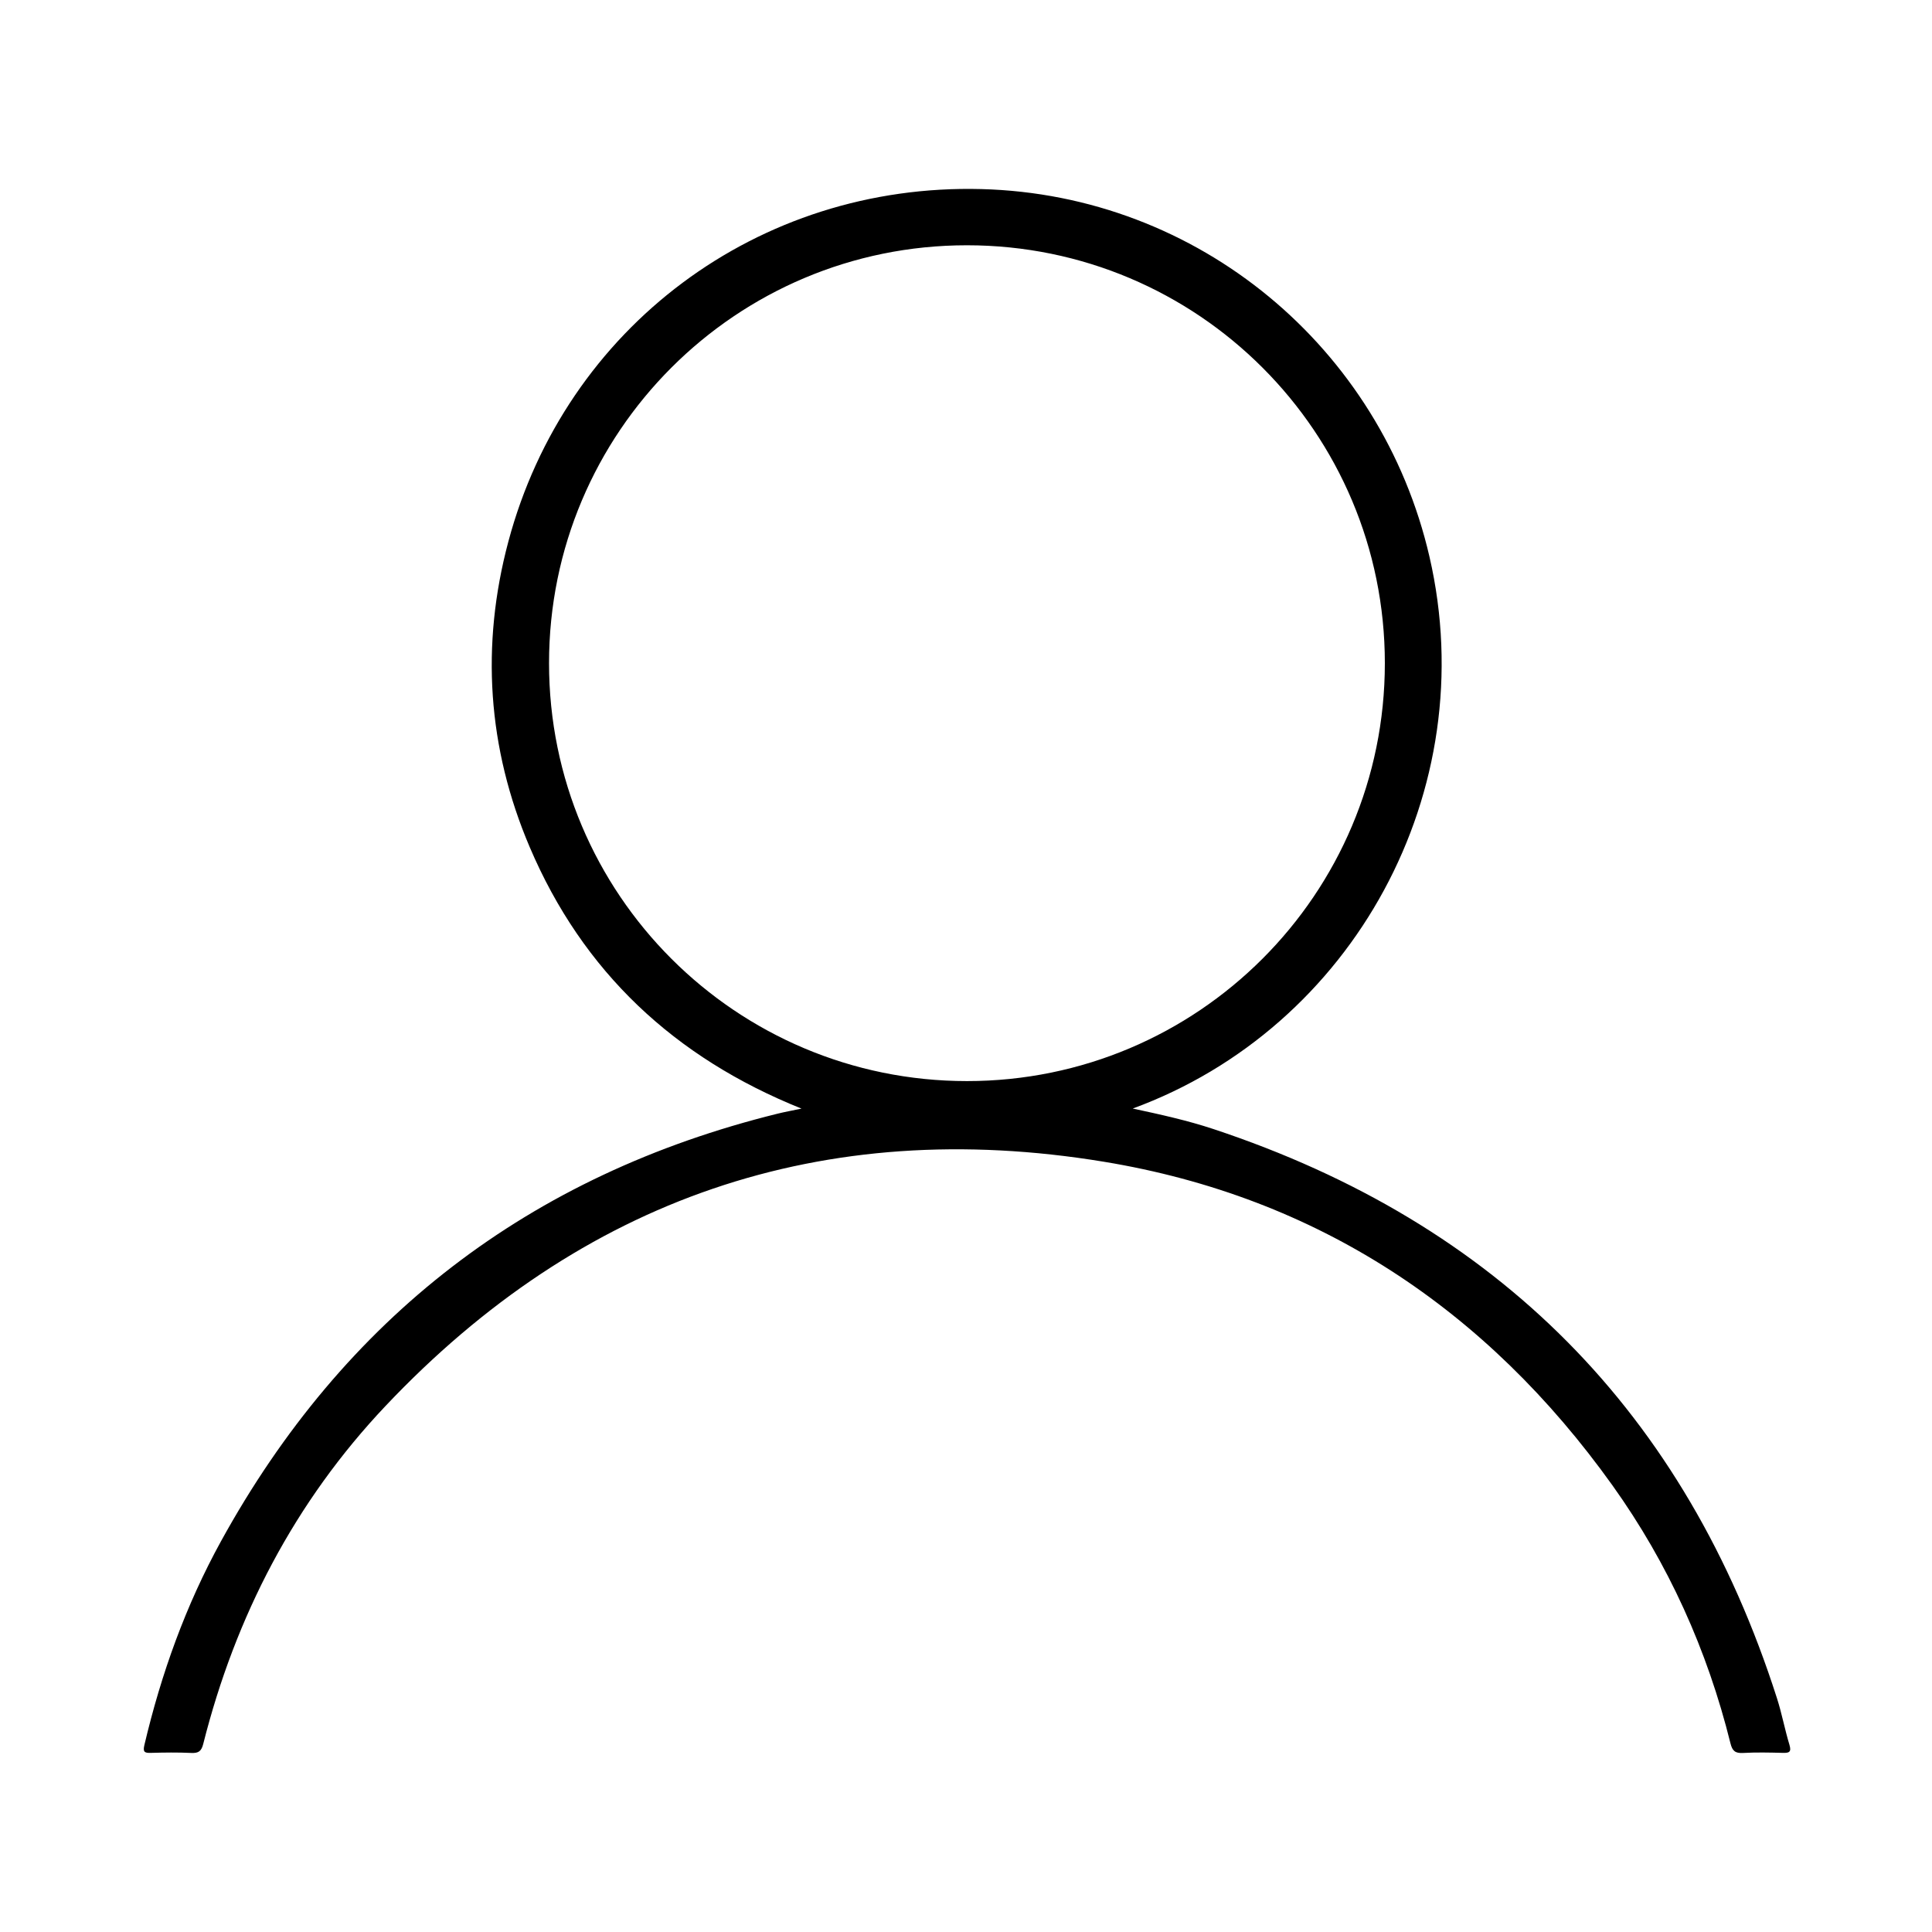 <?xml version="1.0" standalone="no"?><!DOCTYPE svg PUBLIC "-//W3C//DTD SVG 1.1//EN" "http://www.w3.org/Graphics/SVG/1.1/DTD/svg11.dtd"><svg t="1663743197394" class="icon" viewBox="0 0 1024 1024" version="1.1" xmlns="http://www.w3.org/2000/svg" p-id="15254" xmlns:xlink="http://www.w3.org/1999/xlink" width="200" height="200"><path d="M948.429 924.731c-2.46-8.109-4.002-16.502-6.582-24.567-48.391-151.257-148.057-251.827-298.776-301.767-13.726-4.548-27.874-7.663-42.694-10.852 116.843-42.834 185.898-168.401 157.277-292.451-25.574-110.841-122.337-191.856-237.502-194.88-118.3-3.107-220.4 73.21-250.717 186.853-14.685 55.046-11.042 109.374 11.298 161.853 28.16 66.151 76.767 111.652 144.08 138.664-4.912 1.034-8.846 1.739-12.718 2.696-131.402 32.463-229.755 108.08-294.957 226.599-18.699 33.989-31.715 70.273-40.614 108.044-0.846 3.591 0.017 4.229 3.352 4.136 7.161-0.199 14.342-0.304 21.492 0.037 3.833 0.183 5.379-0.903 6.352-4.762 17.117-67.826 48.557-128.318 96.605-179.128C308.262 635.295 436.09 591.203 585.098 615.75c113.252 18.657 202.833 78.216 269.556 171.561 29.623 41.443 50.259 87.253 62.539 136.729 0.996 4.011 2.541 5.29 6.634 5.064 6.978-0.386 13.996-0.238 20.991-0.05 3.392 0.092 4.827-0.314 3.611-4.323zM512.483 573C390.066 572.974 290.991 473.883 291 351.484c0.009-122.39 99.131-221.496 221.52-221.484 122.395 0.012 221.491 99.126 221.48 221.52-0.011 122.398-99.136 221.506-221.517 221.48z" p-id="15255"></path></svg>